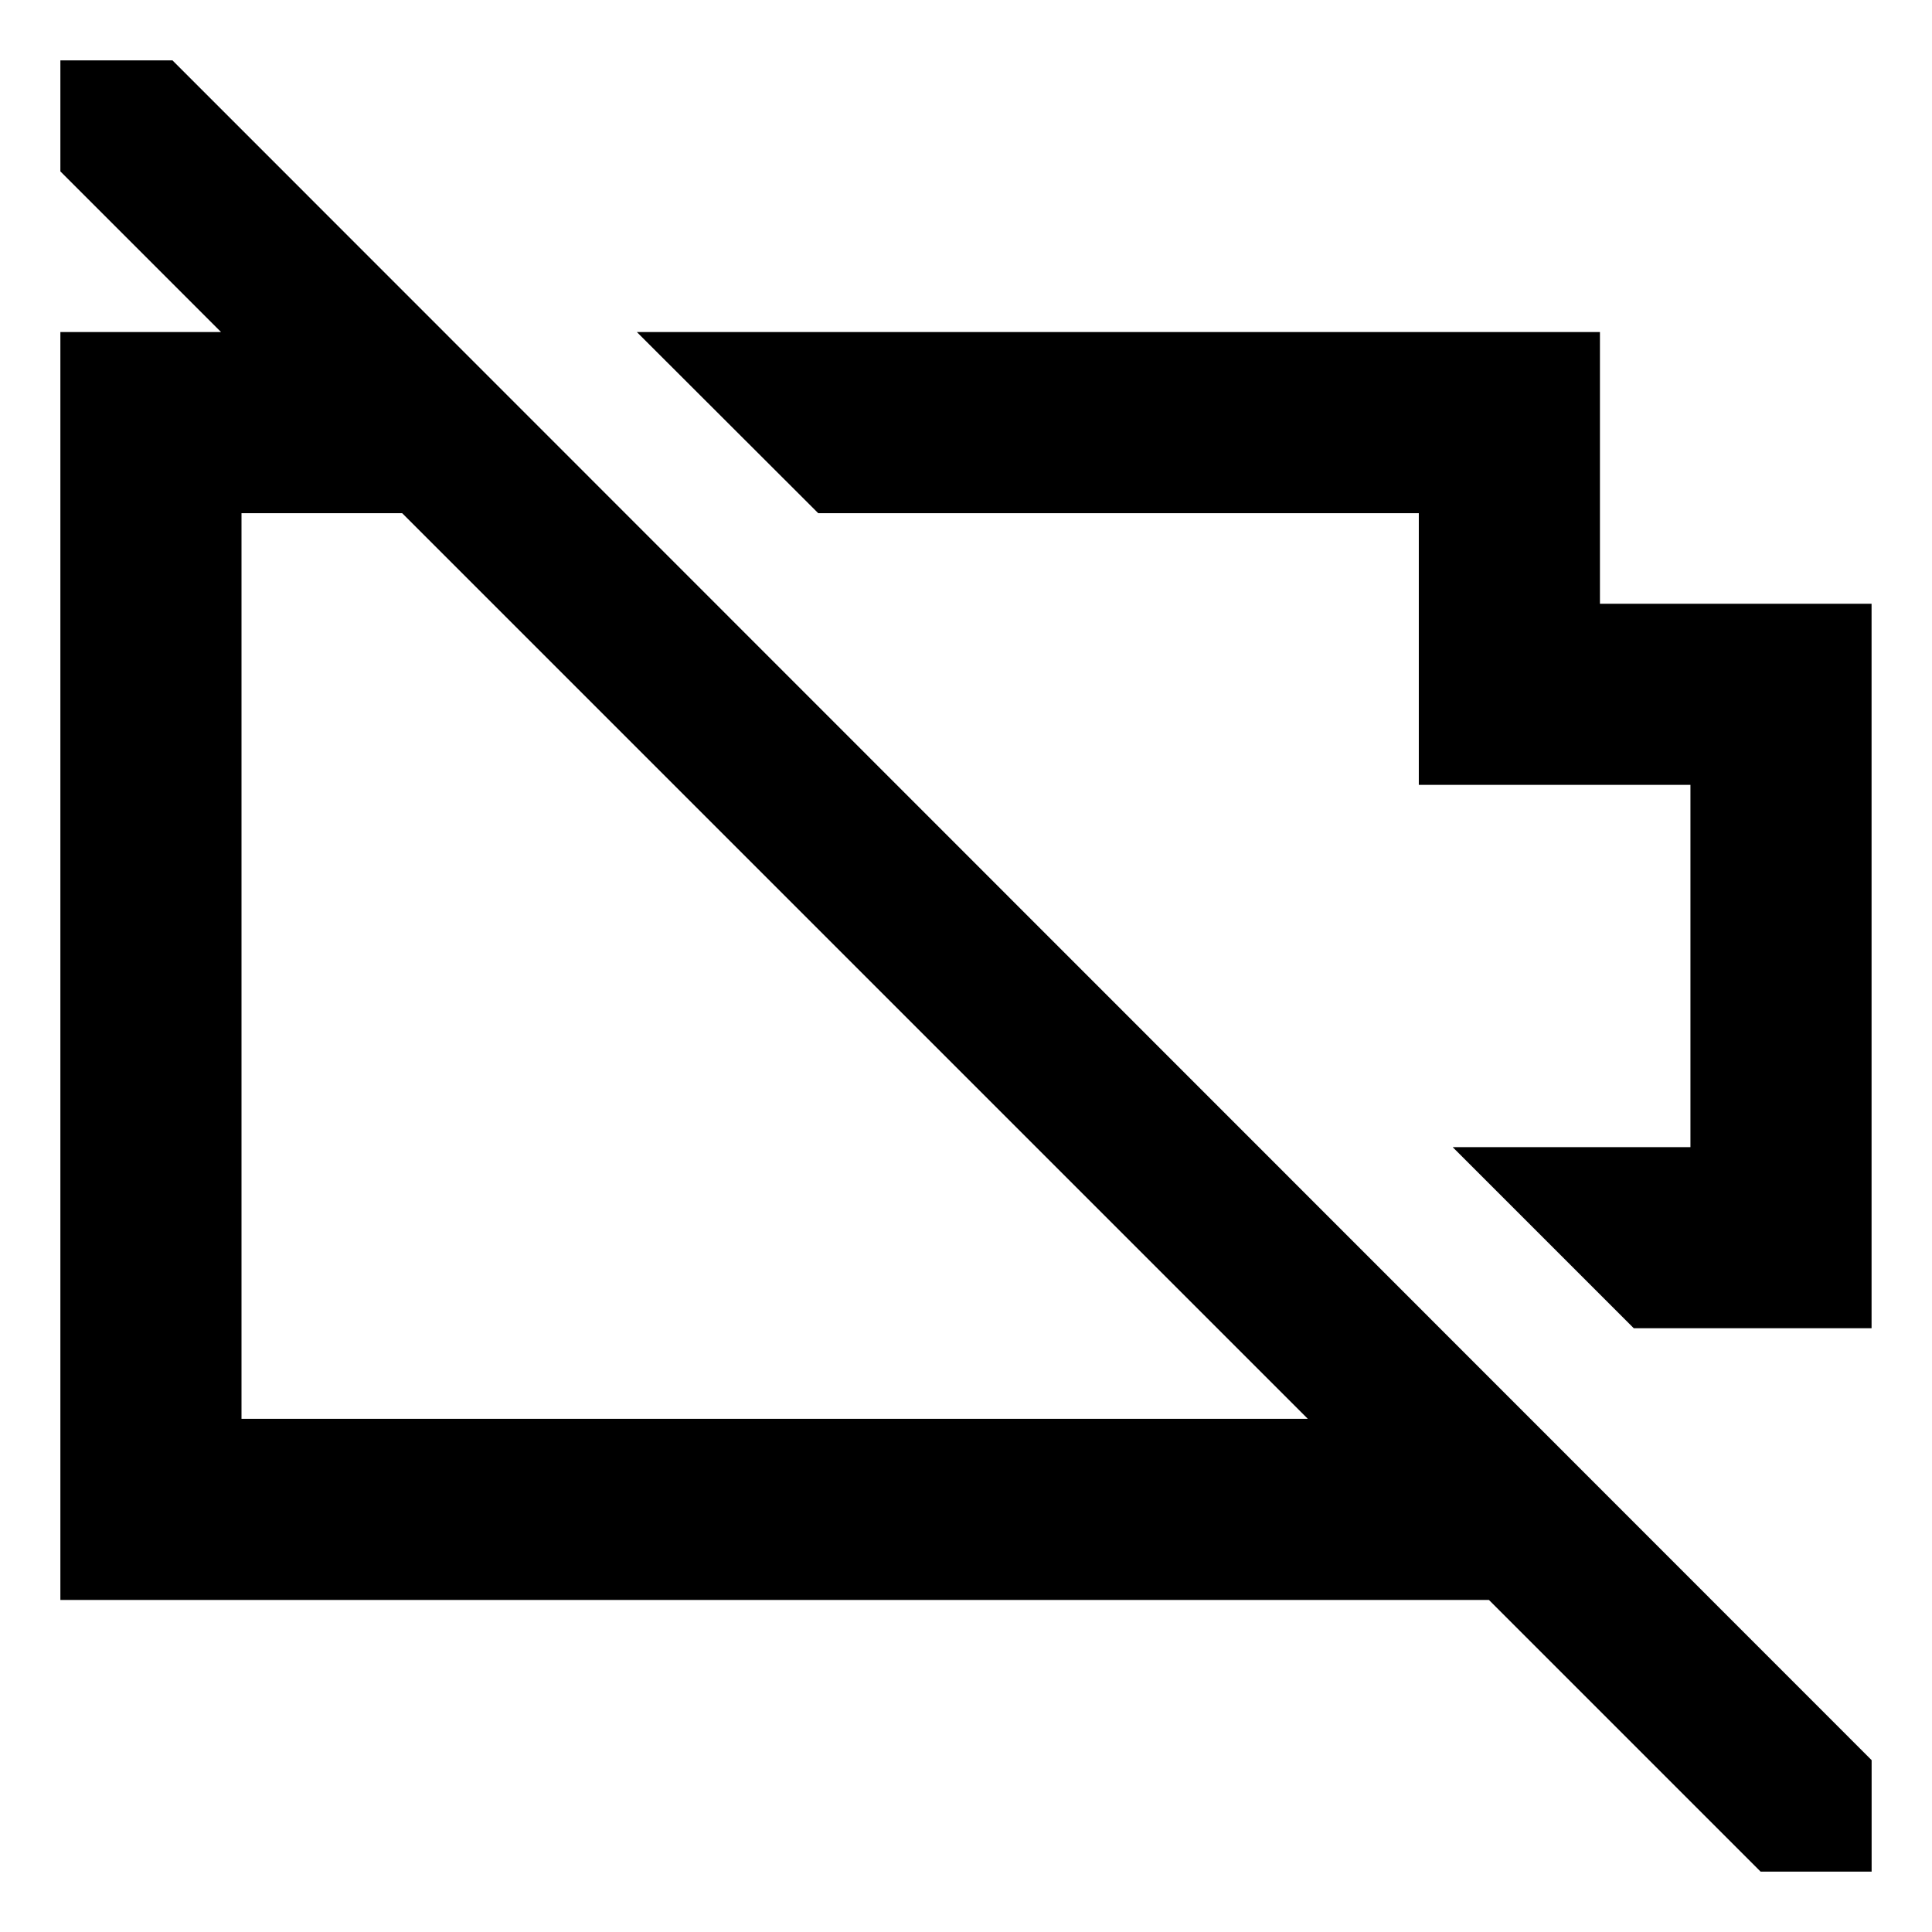 <svg xmlns="http://www.w3.org/2000/svg" id="export" viewBox="0 0 512 512">
  <defs>
    <style>
      .cls-1{fill:currentColor}
    </style>
  </defs>
  <polygon points="376 136 376 160 376 208 424 208 447.986 208 447.986 304 424 304 384.971 304 432.971 352 495.986 352 495.986 160 424 160 424 88 168.775 88 216.839 136 376 136" class="cls-1"/>
  <path d="M45.709,16H16V45.422L58.578,88H16V424H394.577l72,72H496V466.457ZM64,376V136h42.578l240,240Z" class="cls-1"/>
</svg>
